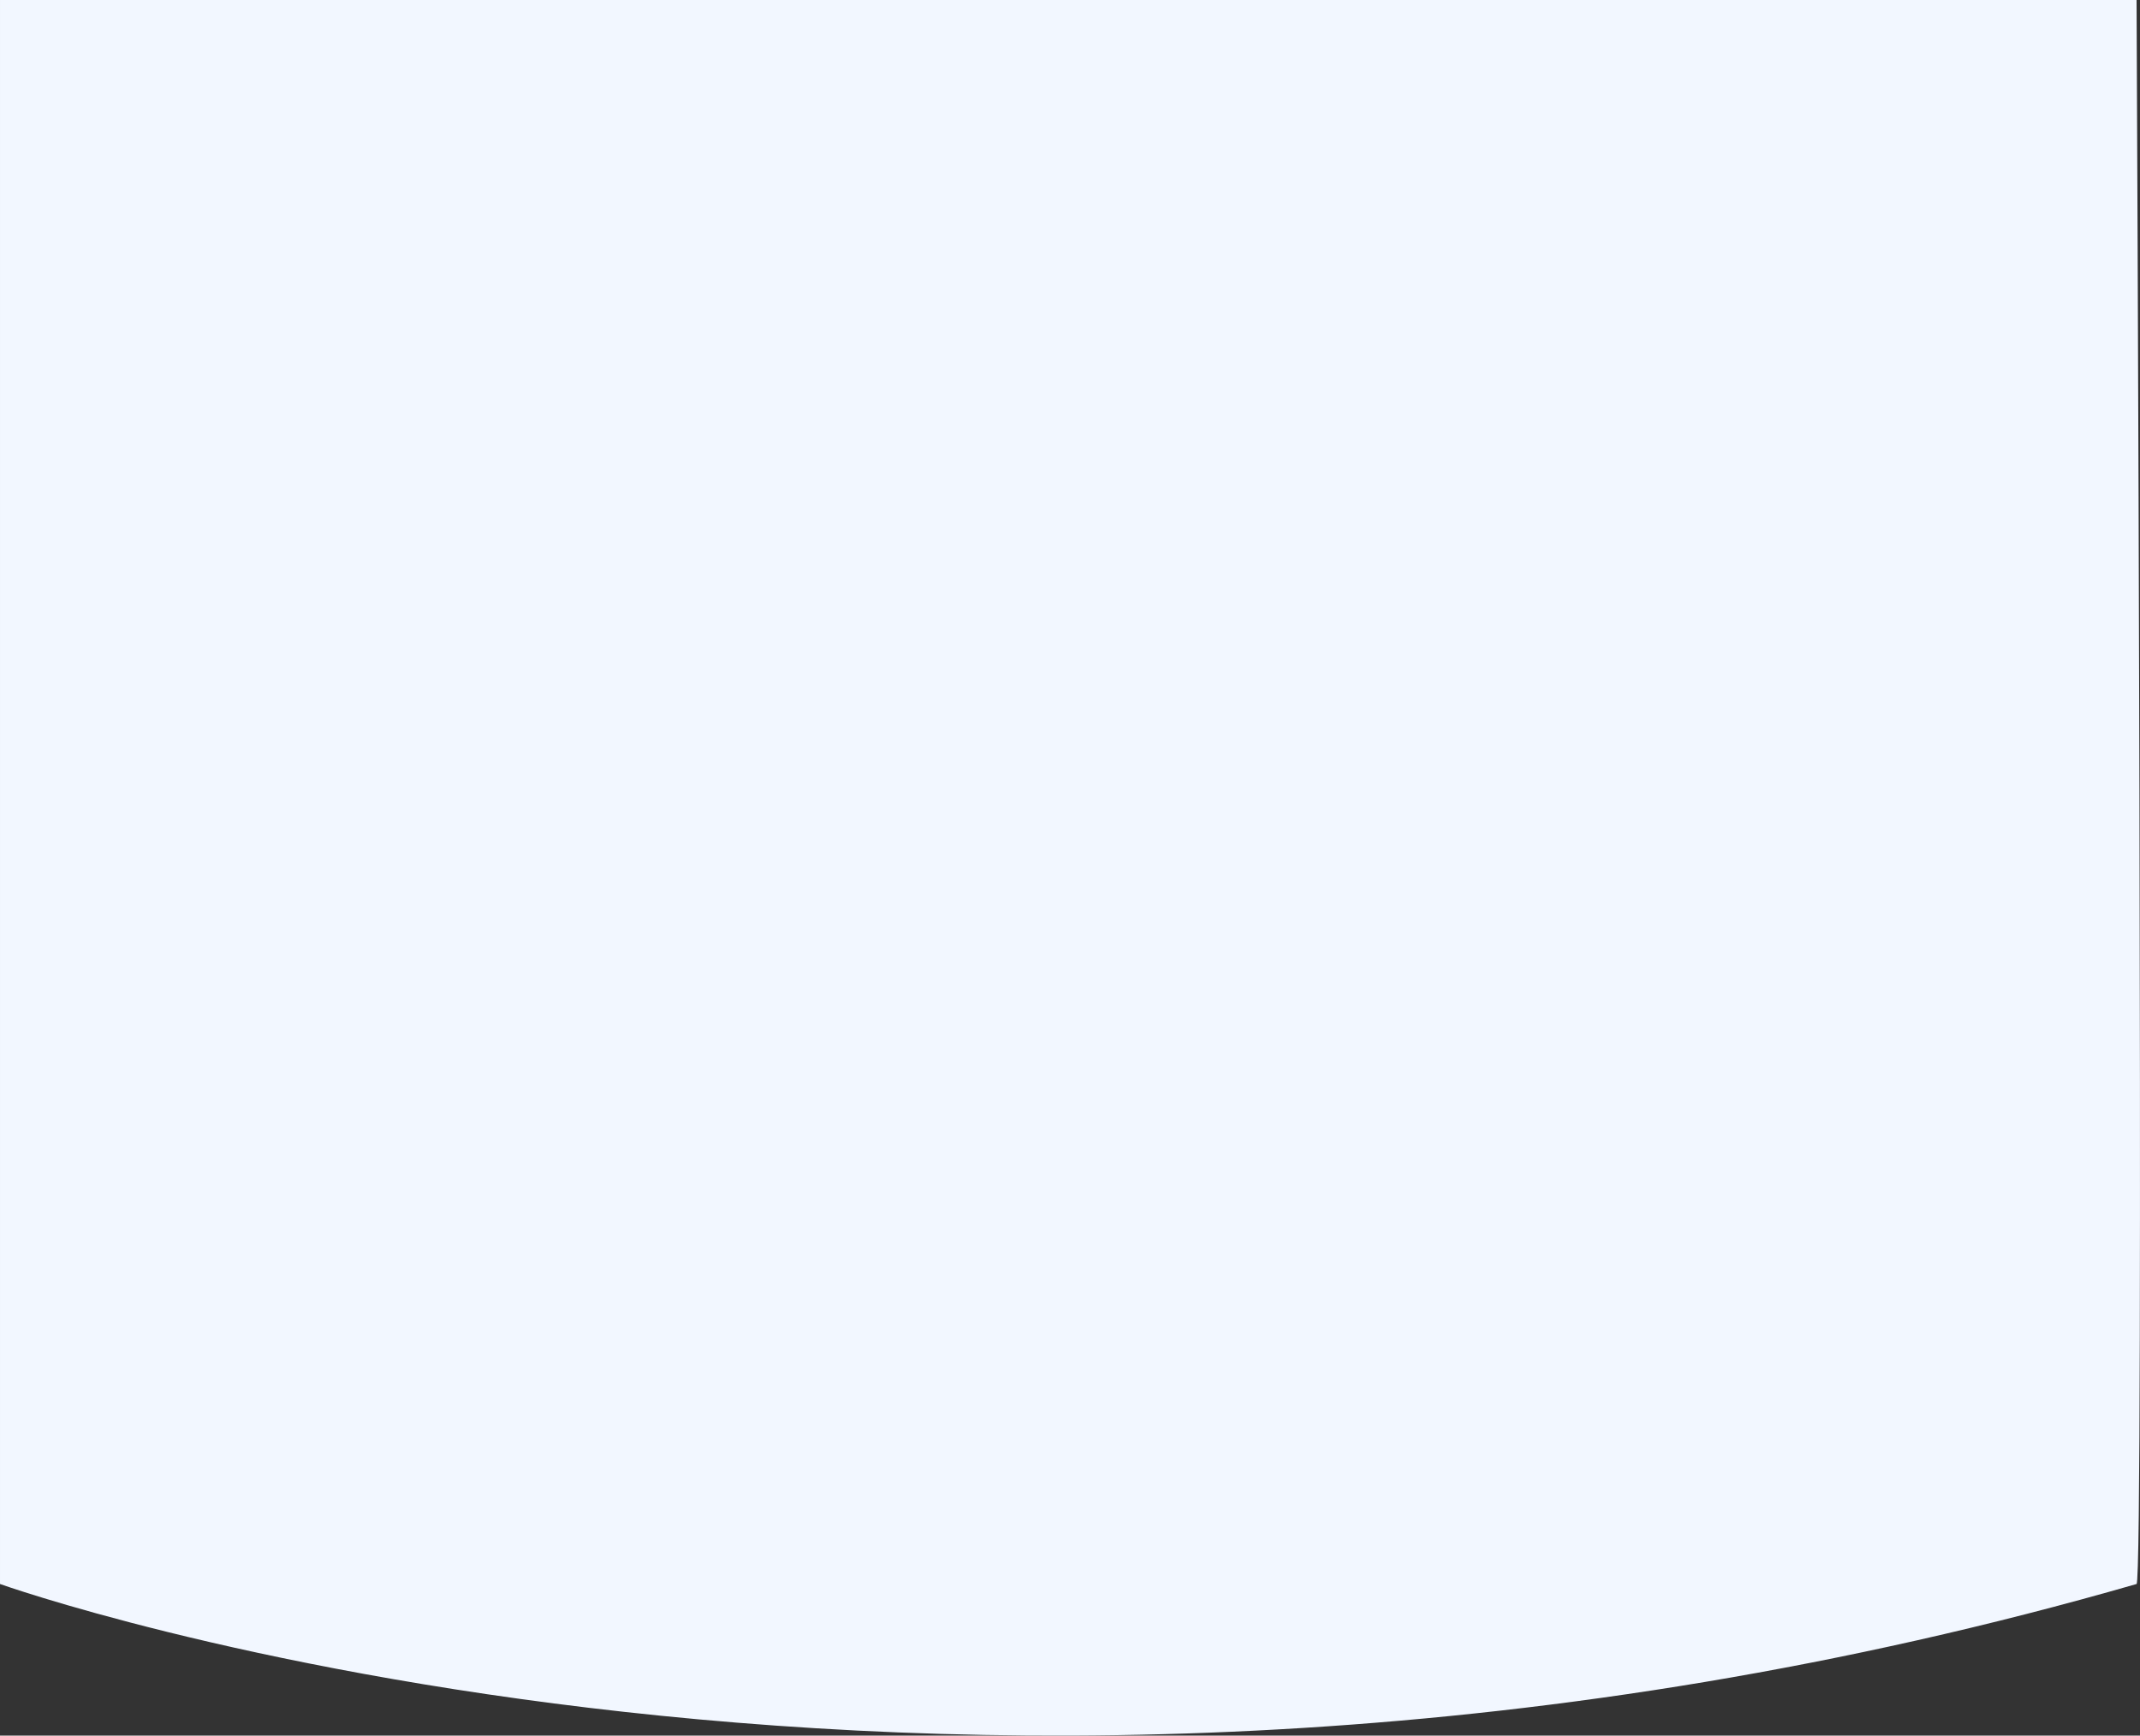 <svg xmlns="http://www.w3.org/2000/svg" width="1920.69" height="1557.71" viewBox="0 0 1920.69 1557.71">
  <rect x="0" y="0" width="1920.69" height="1557.71" fill="#333333" stroke="none"/>
  <path id="BG" d="M0,37.351s1419.637-6.945,1421.639,0c306.161,1061.883,0,1917.6,0,1917.6H0Z" transform="translate(1954.954) rotate(90)" fill="#f2f7ff"/>
</svg>
